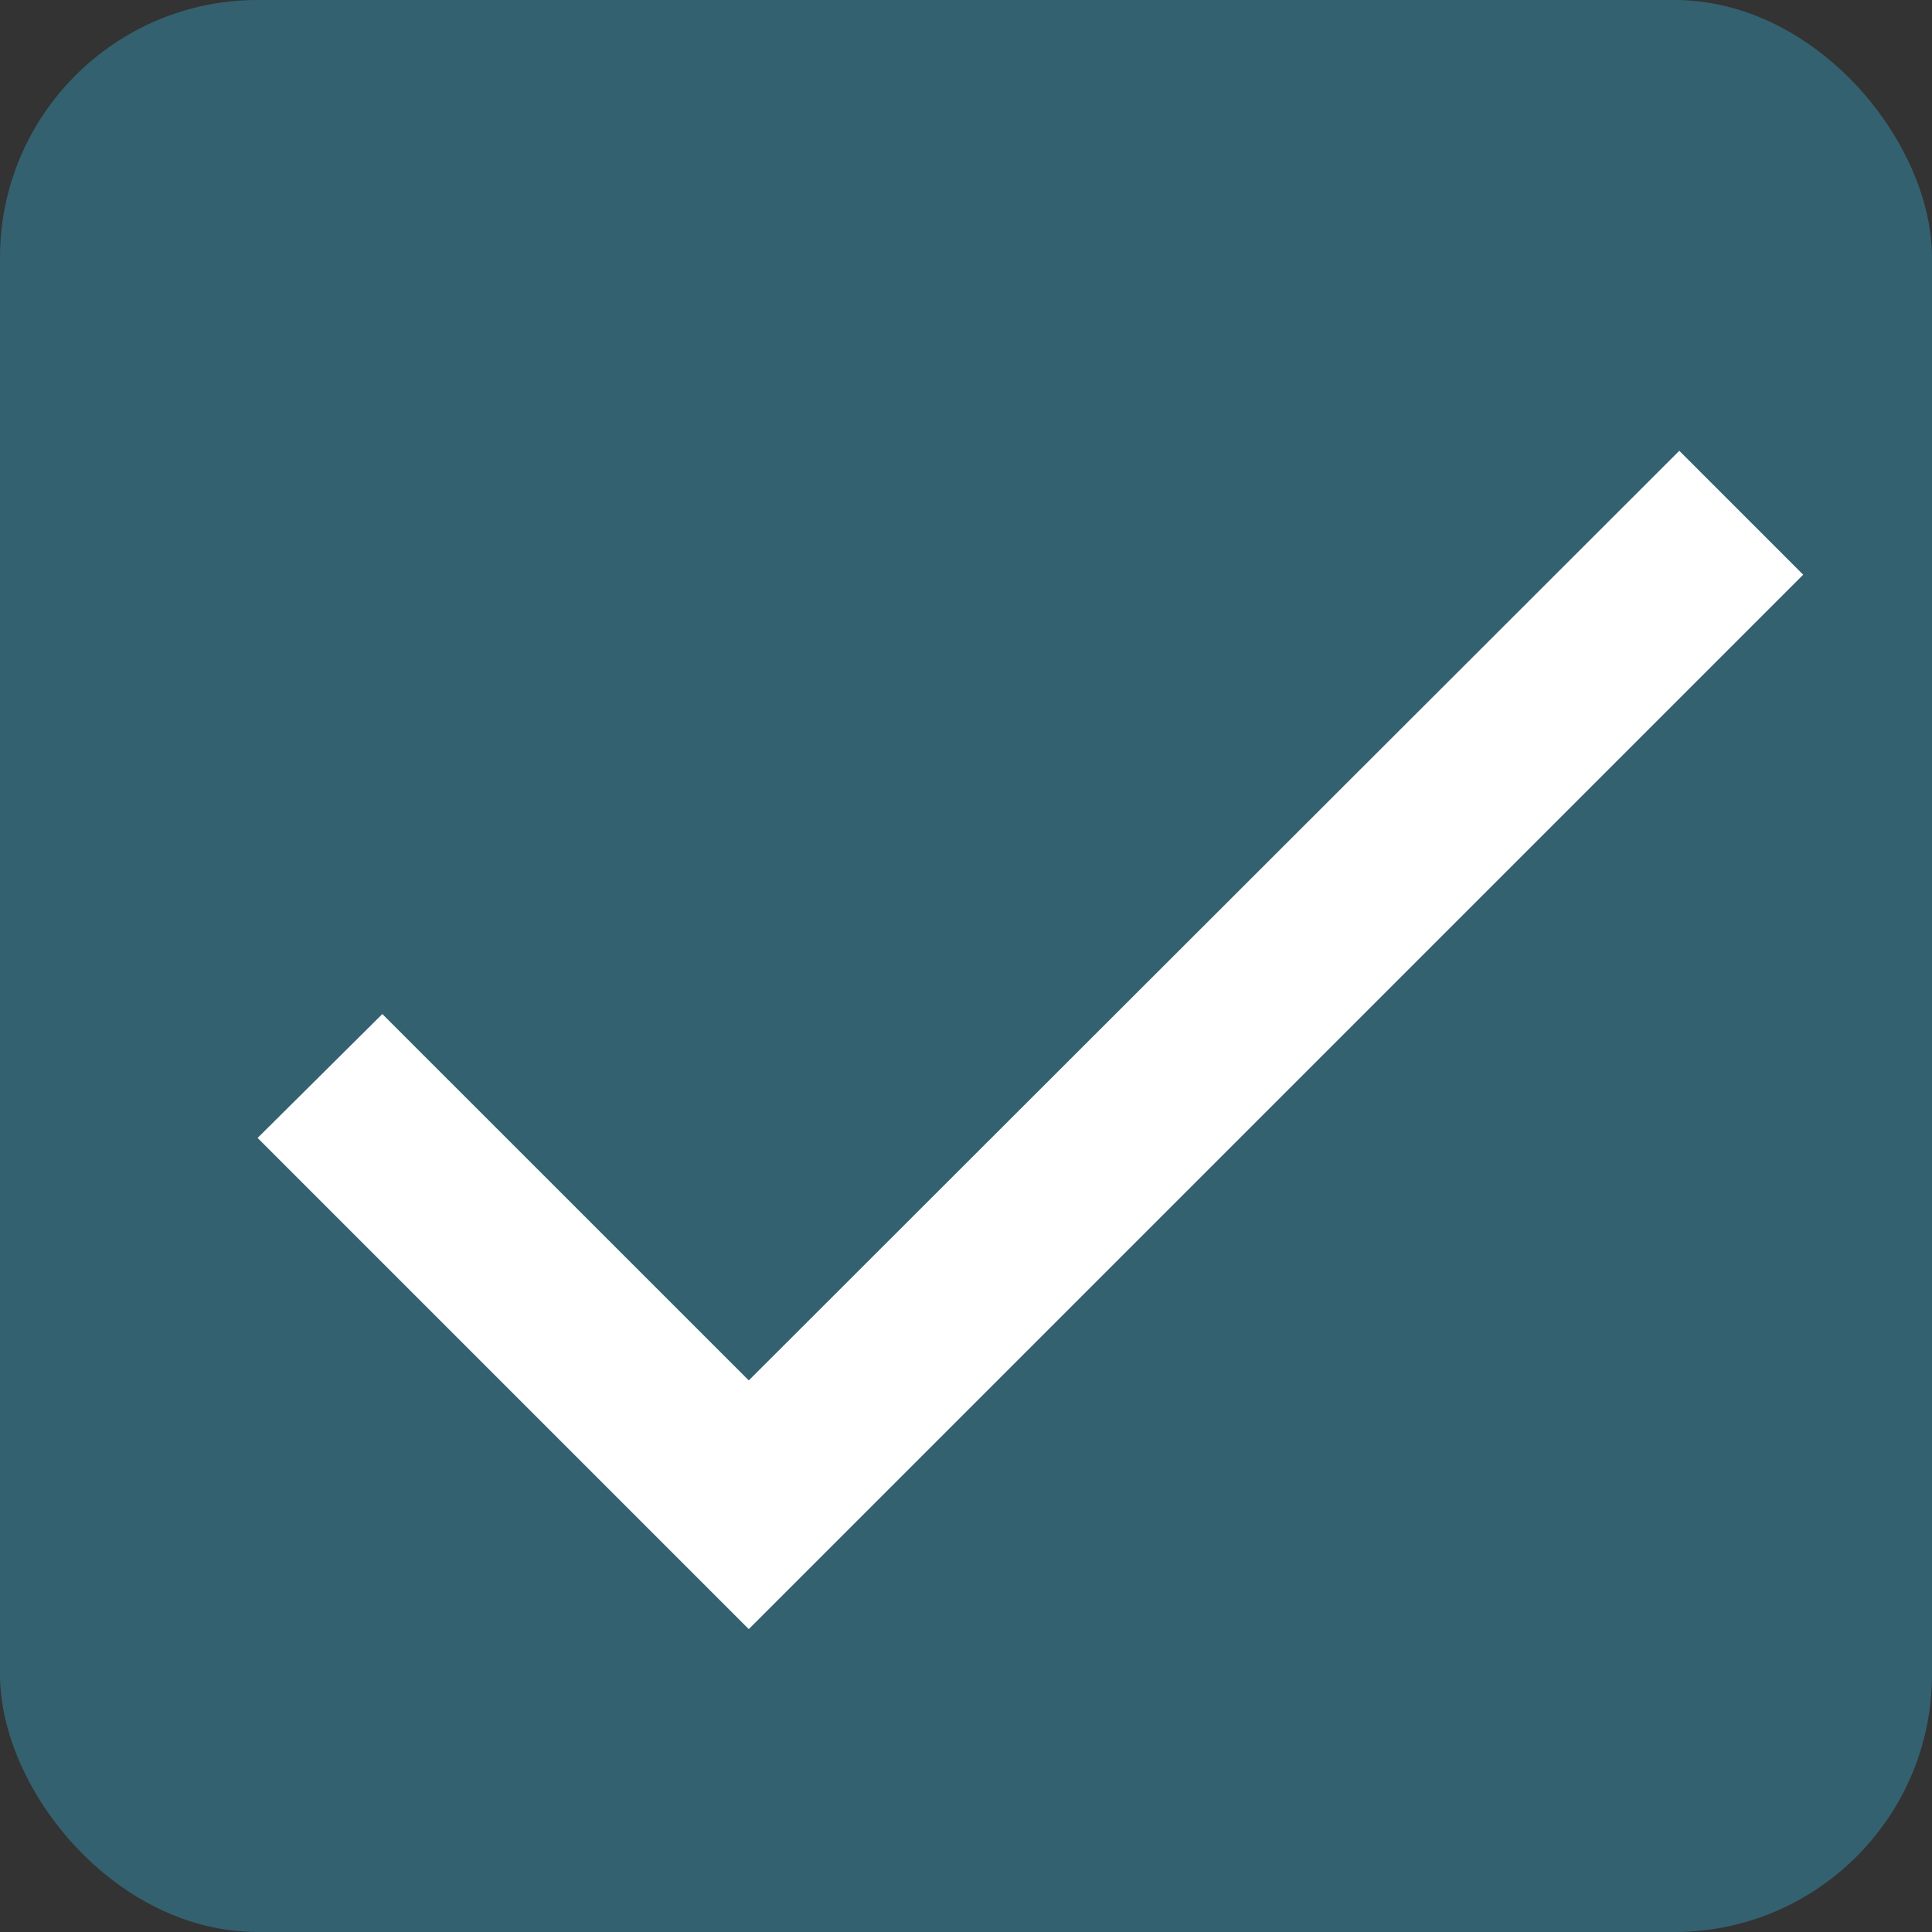 <?xml version="1.0" encoding="UTF-8" standalone="no"?>
<svg width="30px" height="30px" viewBox="0 0 30 30" version="1.1" xmlns="http://www.w3.org/2000/svg" xmlns:xlink="http://www.w3.org/1999/xlink">
    <rect x="0" y="0" width="30" height="30" fill="#333333" stroke="none"/>
    <!-- Generator: Sketch 3.8.2 (29753) - http://www.bohemiancoding.com/sketch -->
    <title>Group 3</title>
    <desc>Created with Sketch.</desc>
    <defs></defs>
    <g id="Wireframes" stroke="none" stroke-width="1" fill="none" fill-rule="evenodd">
        <g id="Patient-Needs" transform="translate(-312, -401)">
            <g id="Group-3" transform="translate(312, 401)">
                <rect id="Rectangle-21-Copy-31" fill="#346170" x="0" y="0" width="30" height="30" rx="4"></rect>
                <polygon id="Shape-Copy-5" fill="#FFFFFF" points="11.627 21.435 5.937 15.746 4 17.67 11.627 25.297 28 8.924 26.076 7"></polygon>
            </g>
        </g>
    </g>
</svg>